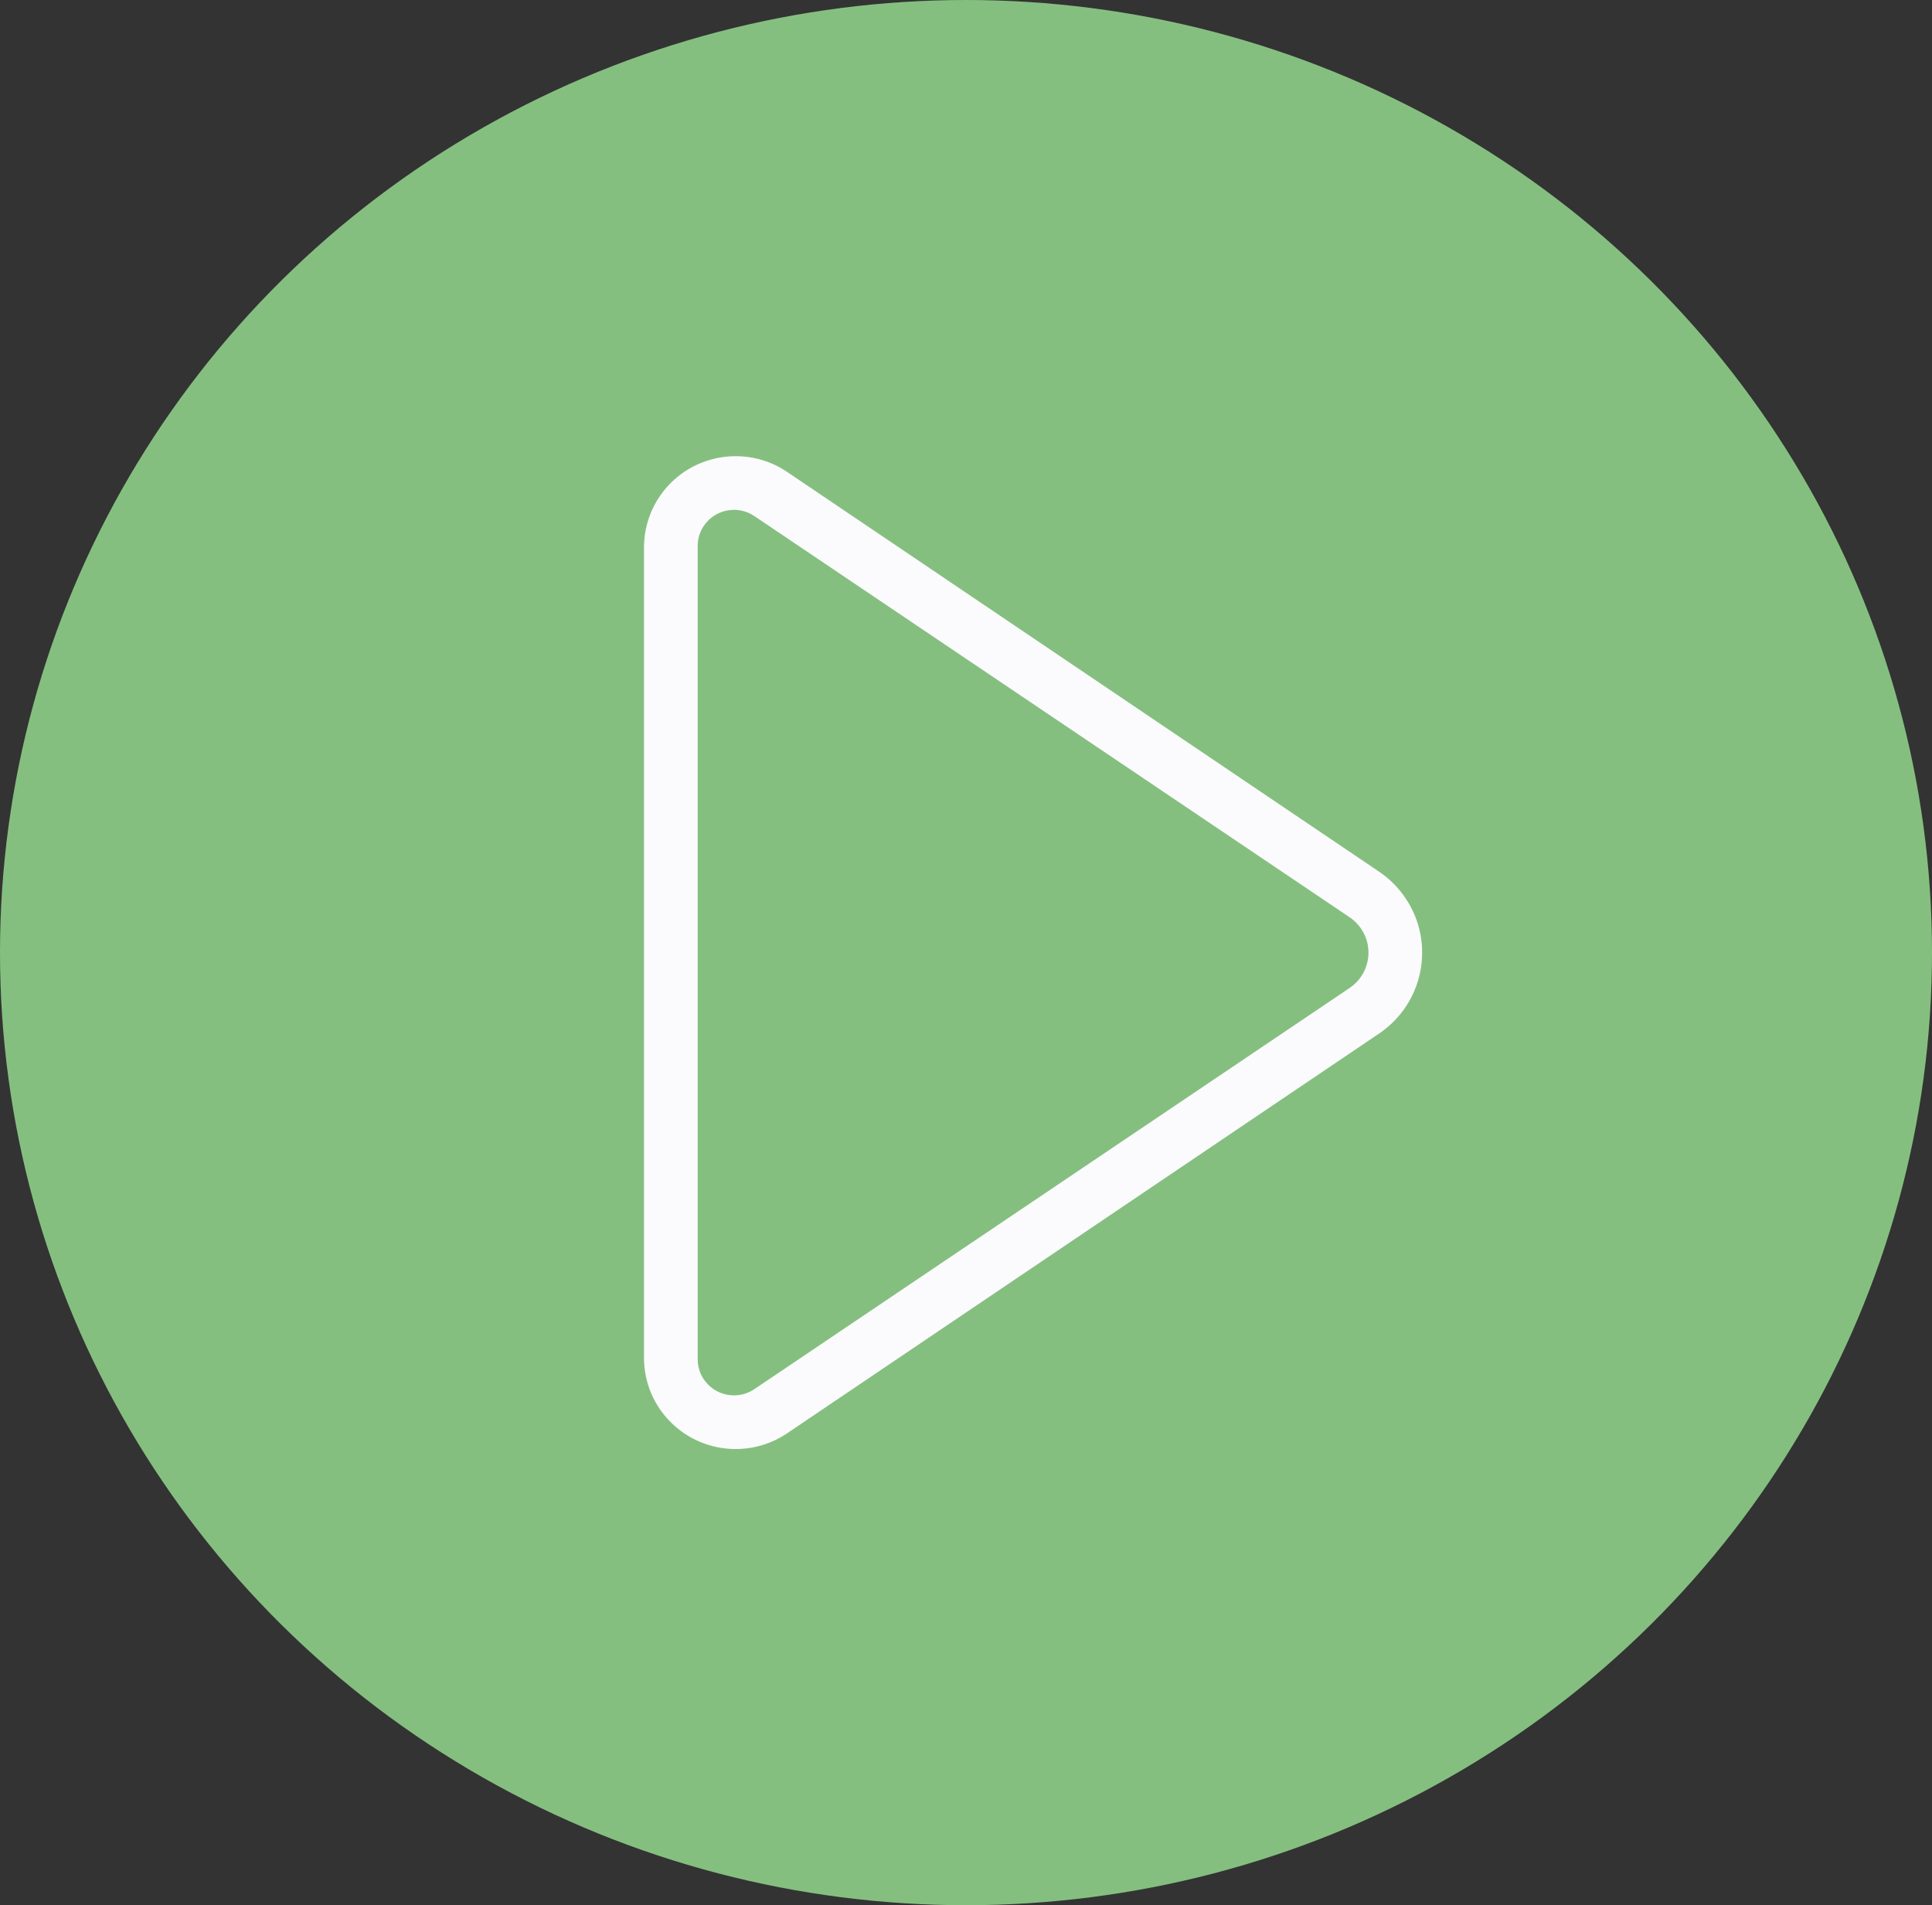 <svg width="72" height="71" viewBox="0 0 72 71" fill="none" xmlns="http://www.w3.org/2000/svg">
<rect x="0" y="0" width="72" height="71" fill="#333333" stroke="none"/>
<ellipse cx="36" cy="35.5" rx="36" ry="35.5" fill="#85BF80"/>
<path fill-rule="evenodd" clip-rule="evenodd" d="M24.589 18.491C24.205 19.054 24 19.719 24 20.4V50.601C24 52.478 25.529 54 27.416 54C28.1 54 28.768 53.796 29.334 53.413L51.393 38.517C53.067 37.387 53.504 35.119 52.367 33.453C52.107 33.071 51.776 32.742 51.393 32.483L29.334 17.587C27.773 16.533 25.649 16.937 24.589 18.491ZM26 50.656V20.344C26 20.075 26.081 19.812 26.233 19.59C26.653 18.975 27.495 18.815 28.113 19.232L50.297 34.183C50.465 34.296 50.609 34.439 50.723 34.606C51.22 35.334 51.029 36.324 50.297 36.818L28.113 51.768C27.889 51.919 27.624 52 27.353 52C26.606 52 26 51.398 26 50.656Z" fill="#FBFBFD"/>
</svg>
